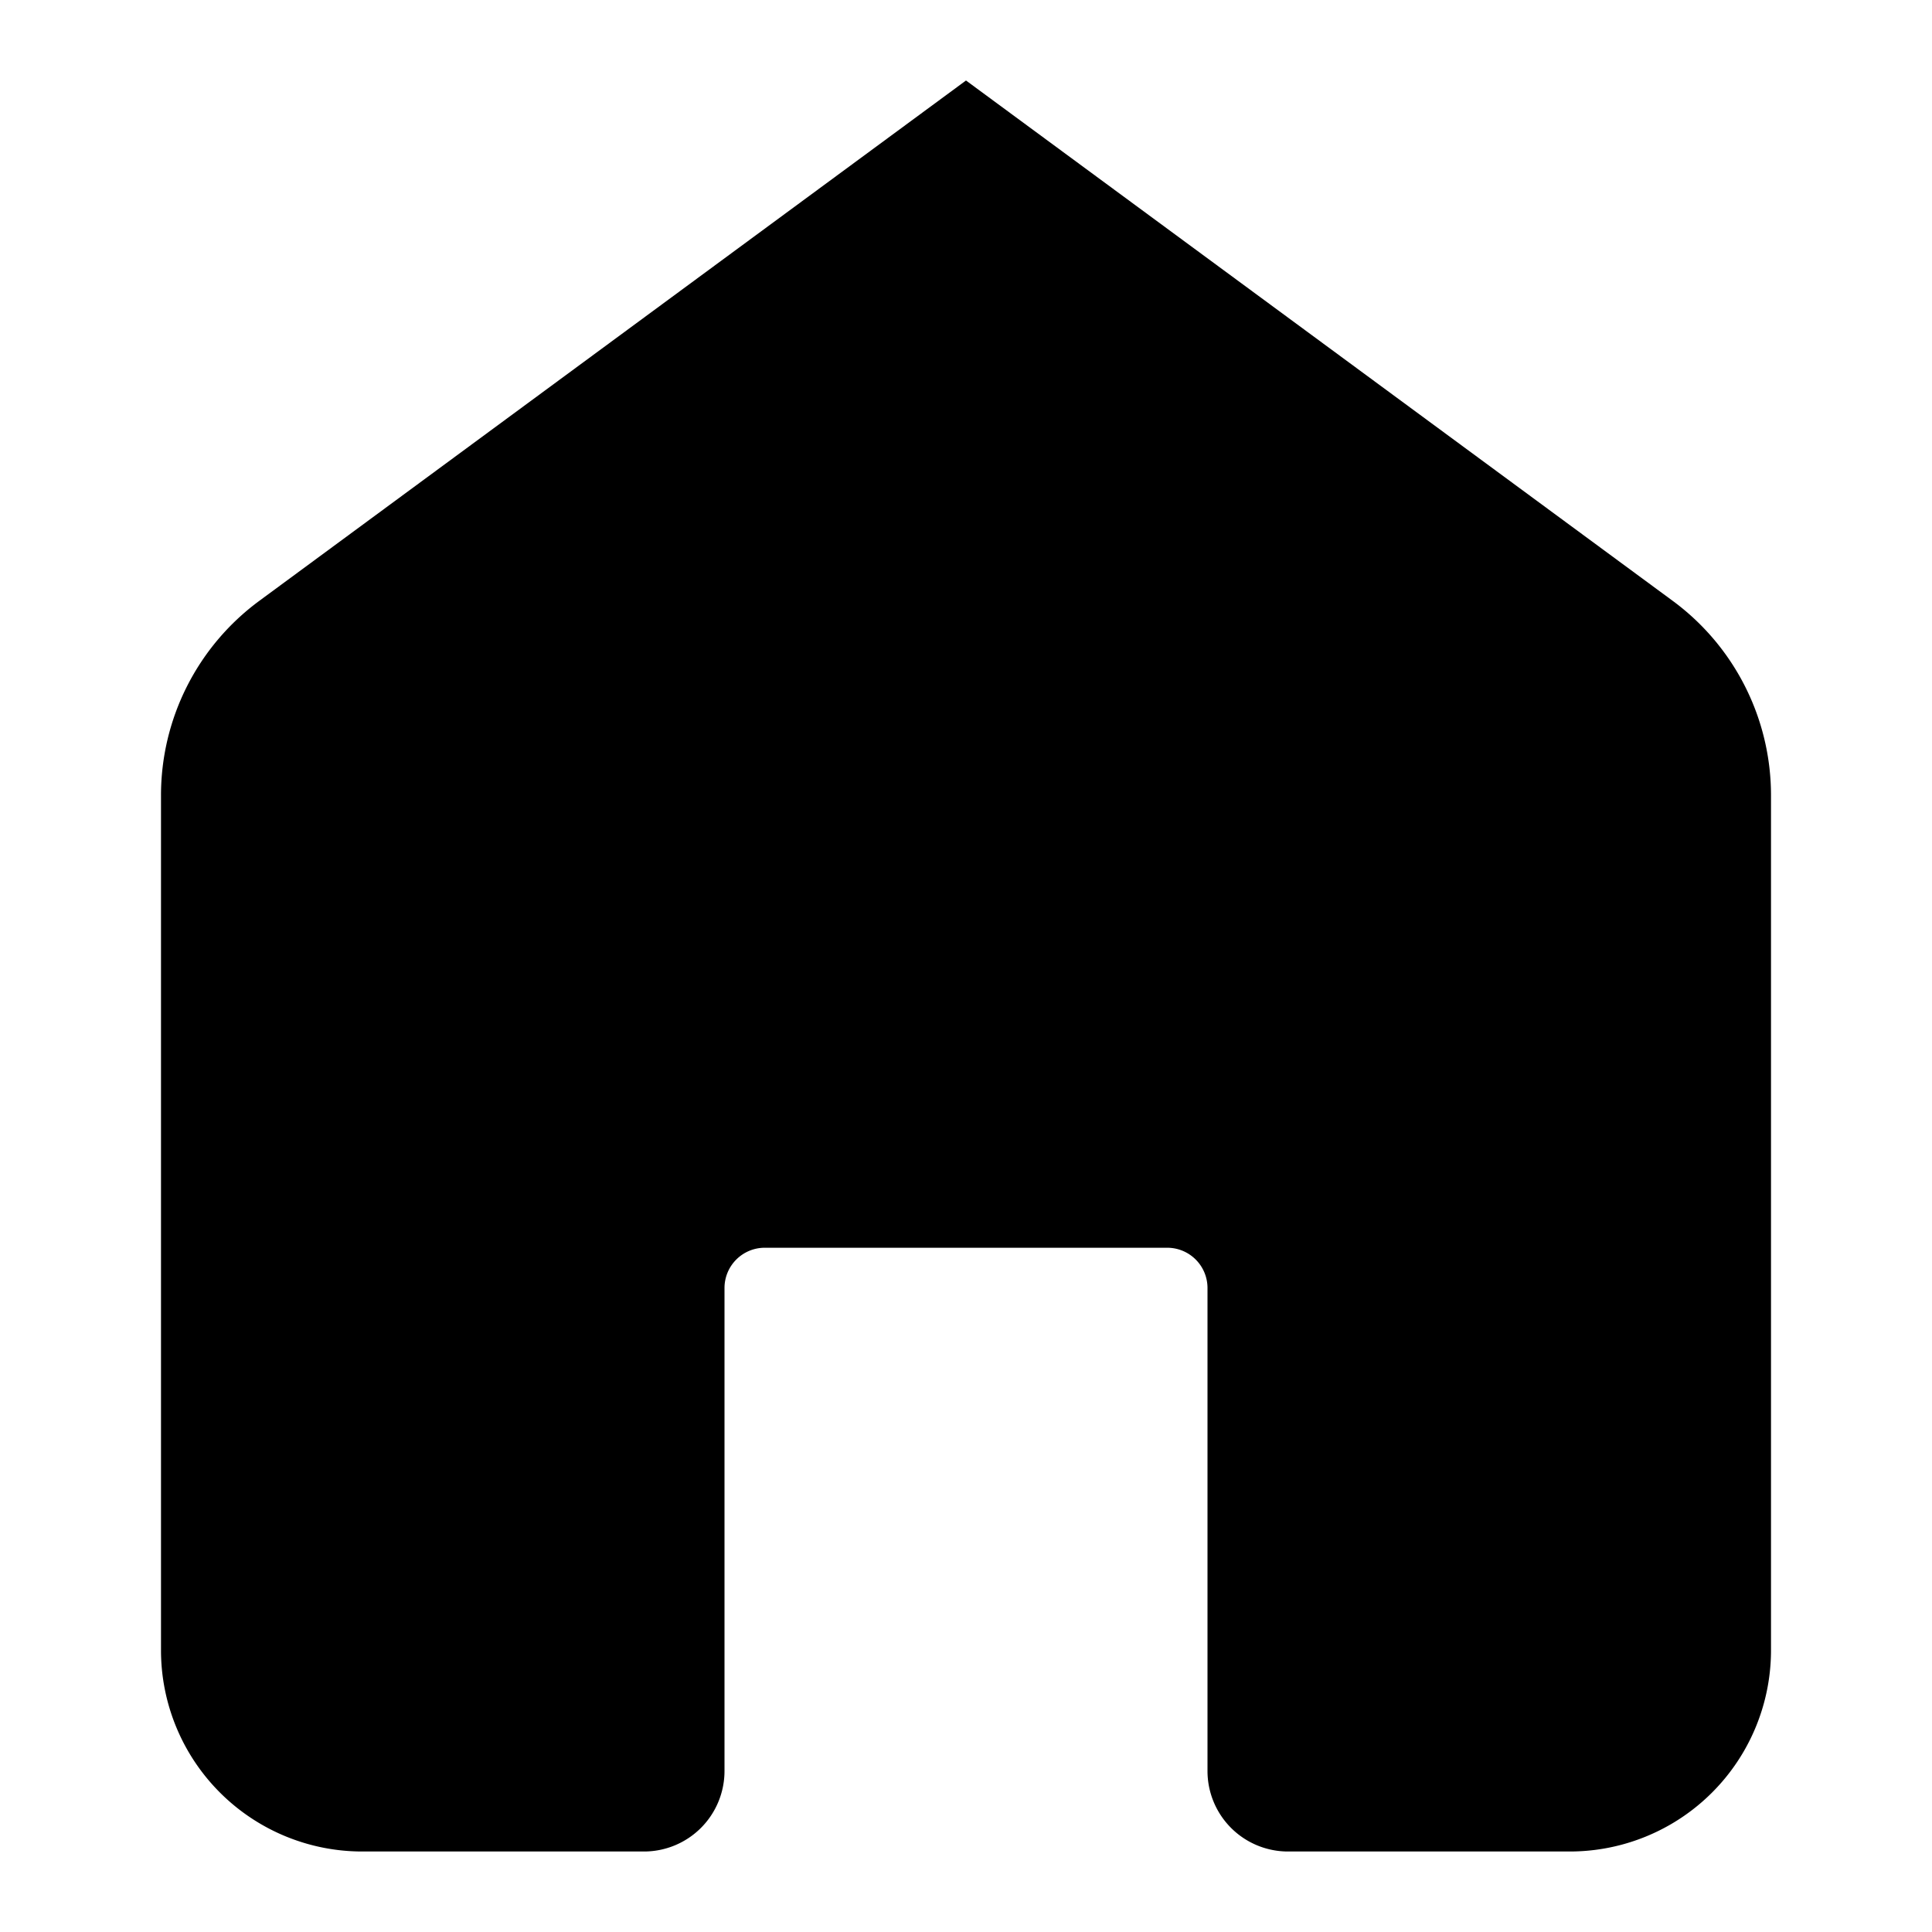 <svg xmlns="http://www.w3.org/2000/svg" width="24" height="24" fill="currentColor" viewBox="0 0 24 24">
  <path d="M2 9.88a3 3 0 011.221-2.416L12 1l8.779 6.464A3 3 0 0122 9.88V20.5a2.5 2.5 0 01-2.5 2.5H16a1 1 0 01-1-1v-6a.5.5 0 00-.5-.5h-5a.5.5 0 00-.5.5v6a1 1 0 01-1 1H4.5A2.5 2.5 0 012 20.5V9.88z"/>
</svg>
